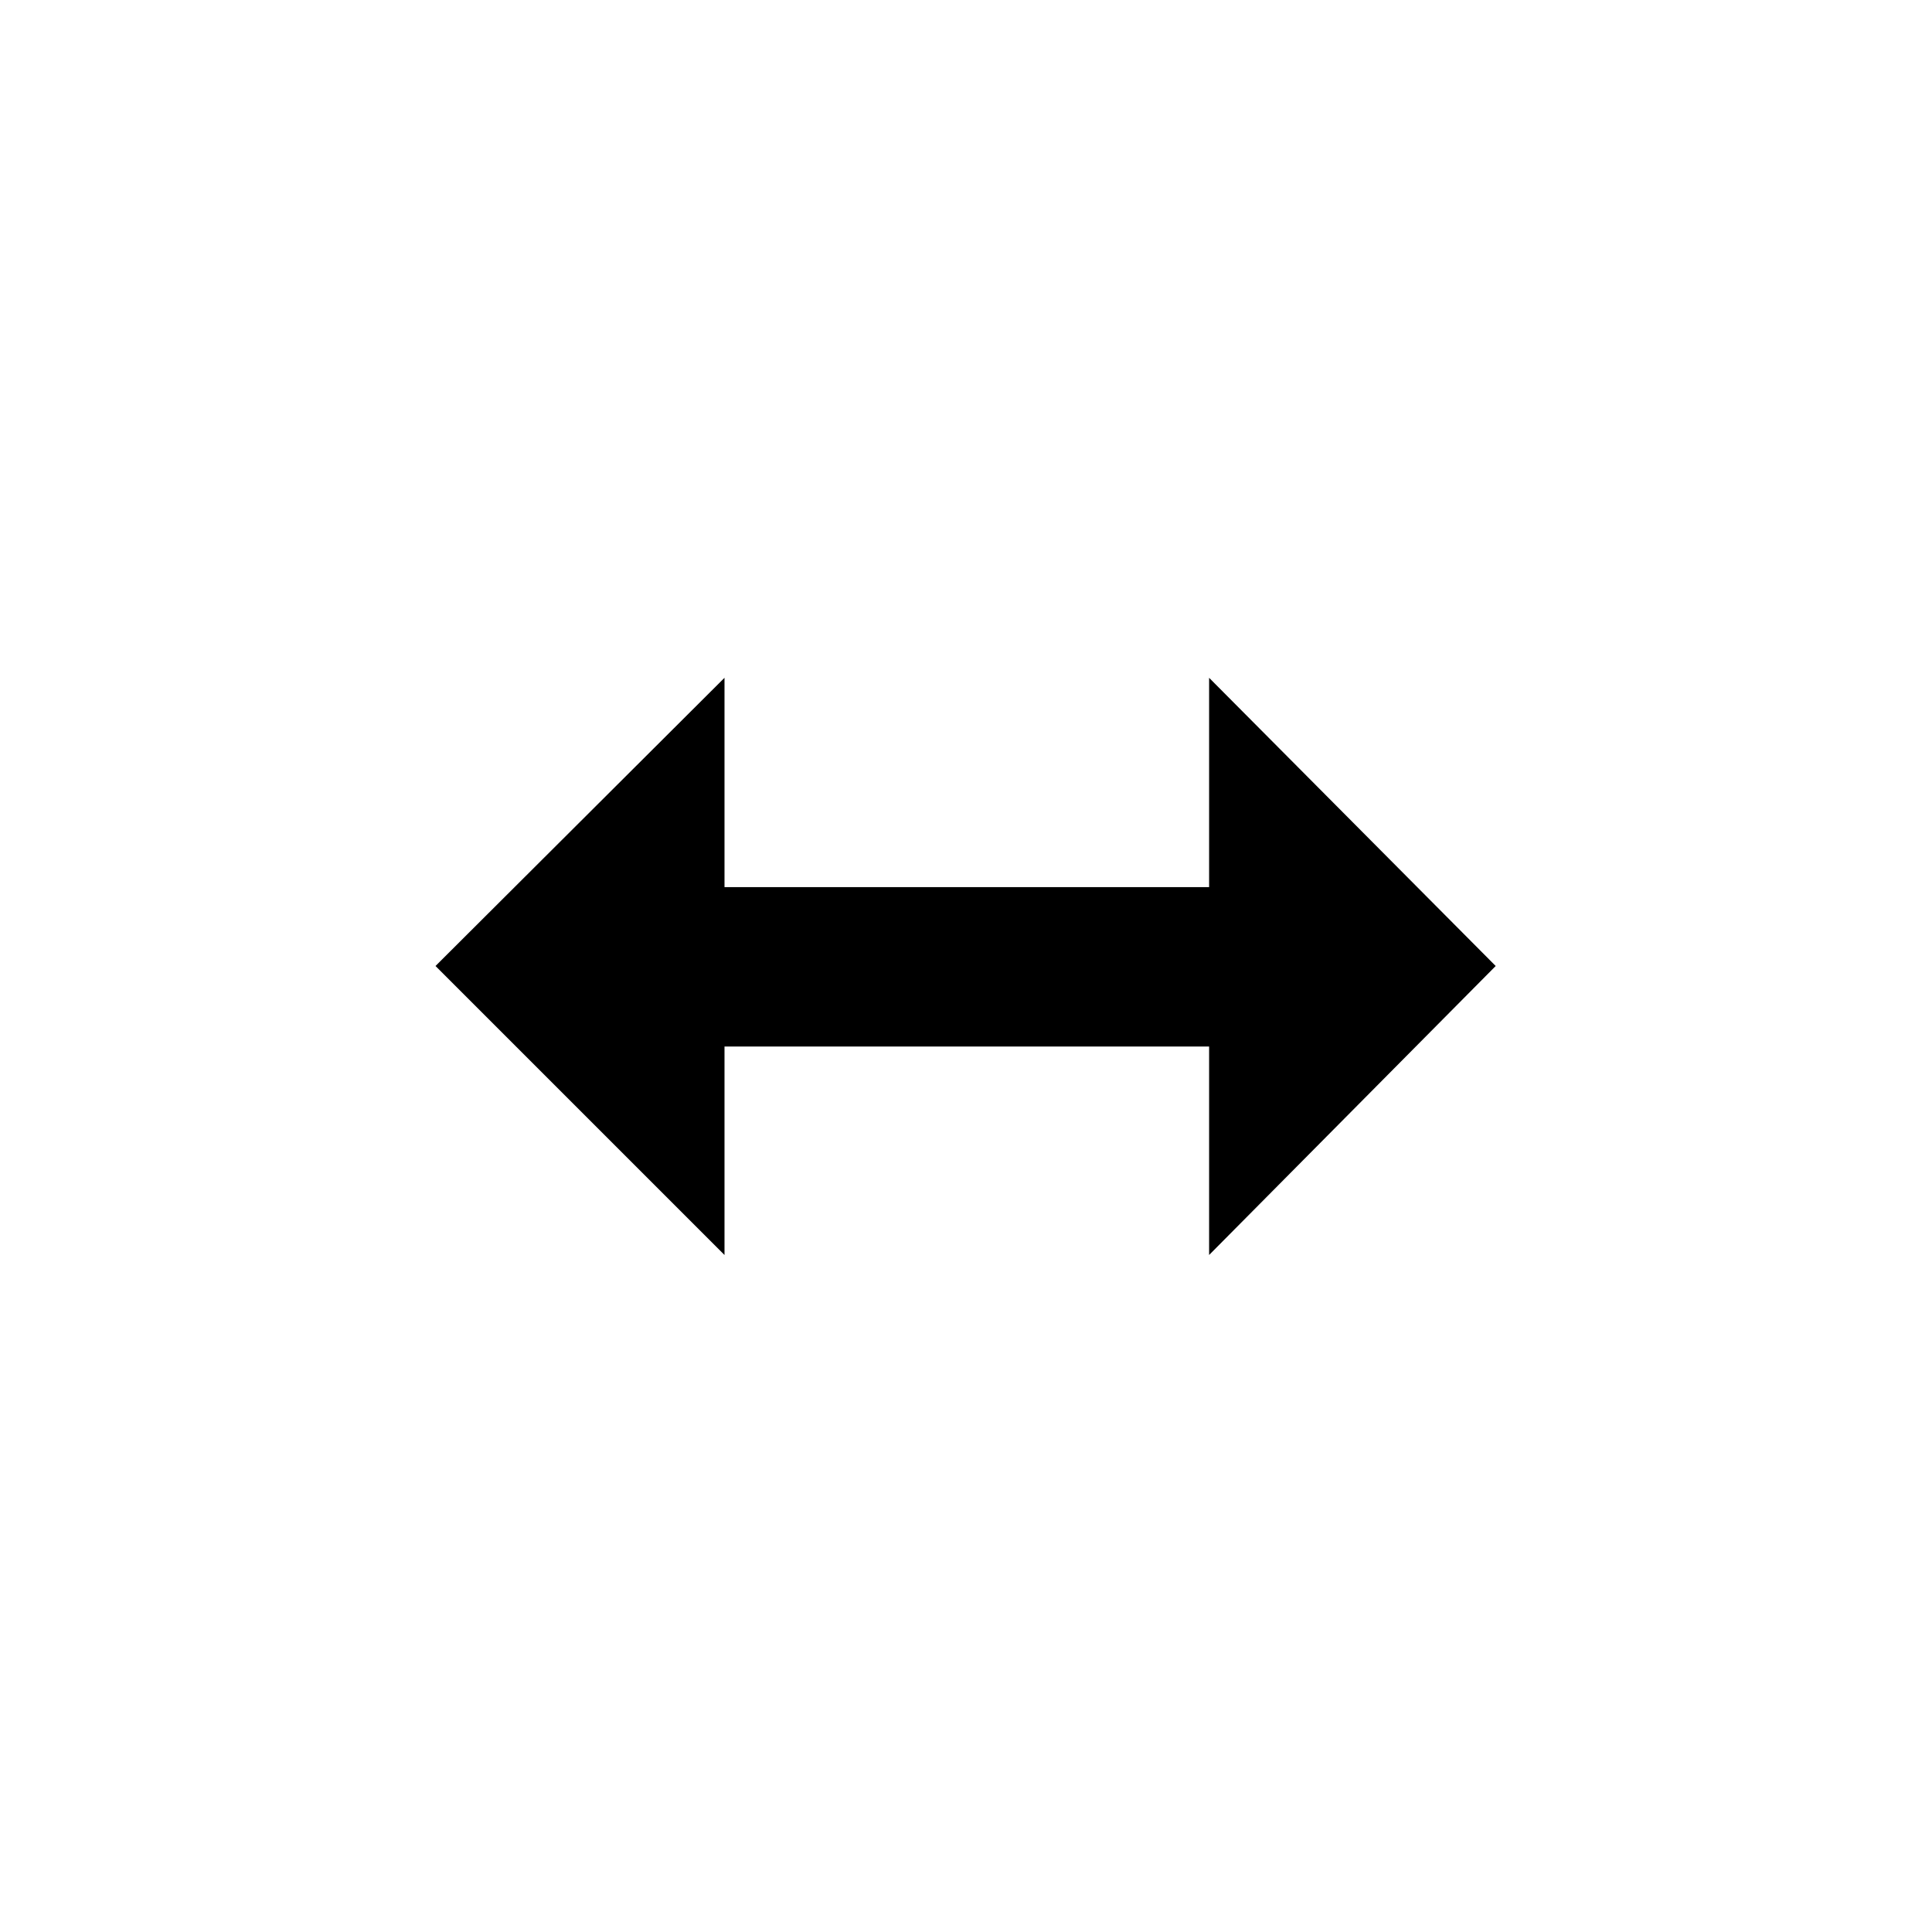 <?xml version="1.0"?>
	<svg xmlns="http://www.w3.org/2000/svg" 
		width="24" 
		height="24" 
		viewbox="0 0 24 24" 
		code="82455" 
		 transform=""
		><path d="M15.02 13V15.59L18.58 12 15.02 8.42V11.02H9V8.42L5.41 12 9 15.59V13H15.02Z"/>
	</svg>
	